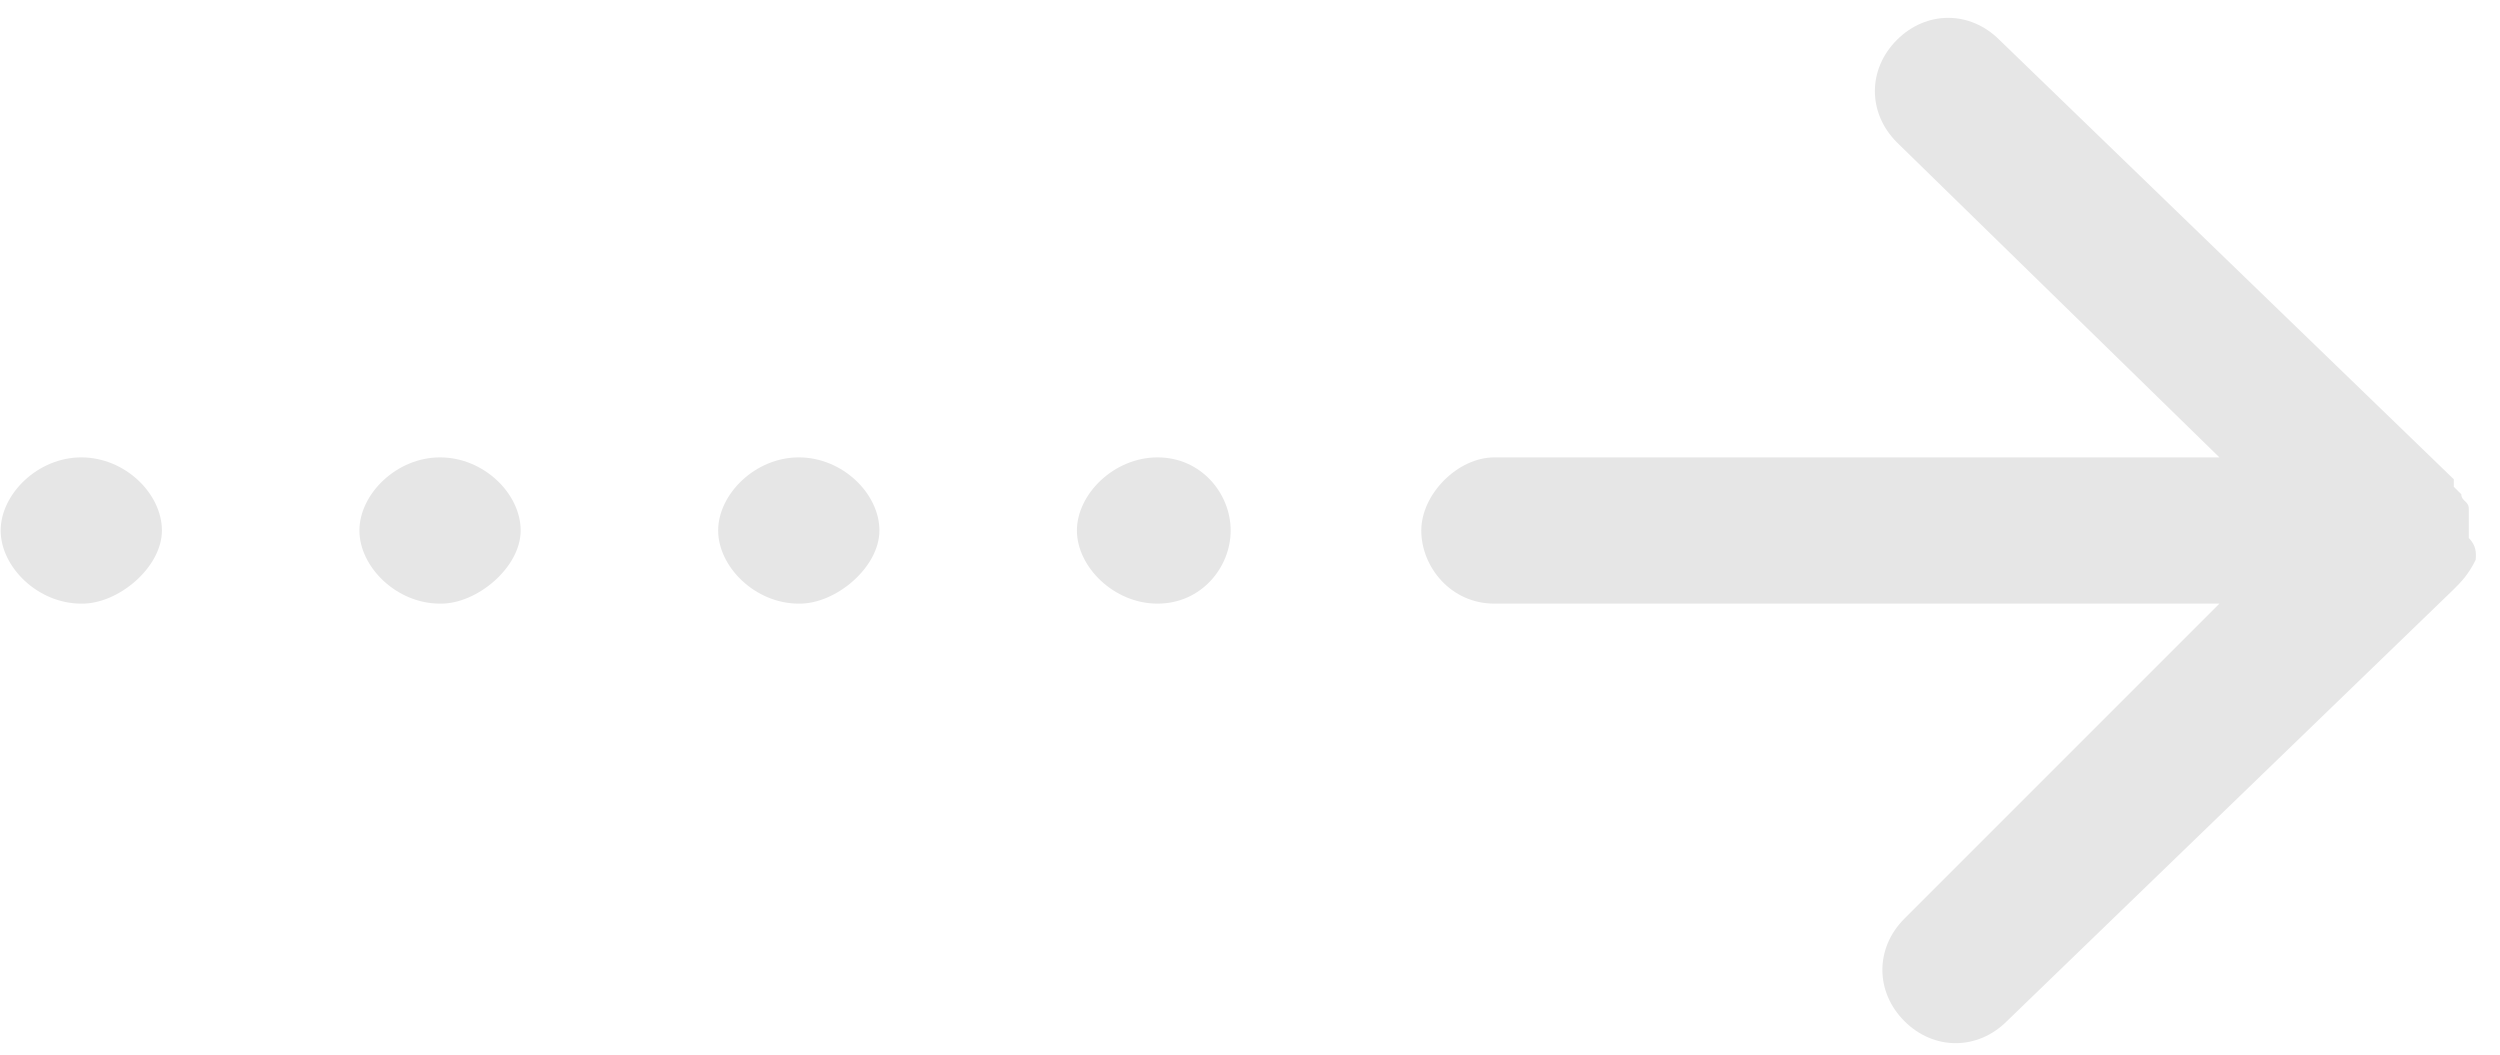 <?xml version="1.0" encoding="UTF-8"?>
<svg width="64px" height="27px" viewBox="0 0 64 27" version="1.1" xmlns="http://www.w3.org/2000/svg" xmlns:xlink="http://www.w3.org/1999/xlink">
    <title>arrow.5c0862c8备份</title>
    <g id="开放平台" stroke="none" stroke-width="1" fill="none" fill-rule="evenodd">
        <g id="接入指南_对接流程" transform="translate(-984, -390)" fill="#E6E6E6" fill-rule="nonzero">
            <g id="对接流程icon" transform="translate(686.5, 351.581)">
                <g id="arrow.5c0862c8备份" transform="translate(297.517, 38.876)">
                    <path d="M22.496,13.124 C22.496,12.18 21.552,11.252 20.432,11.252 C19.312,11.252 18.368,12.196 18.368,13.124 C18.368,14.052 19.312,14.996 20.432,14.996 C21.376,15.012 22.496,14.068 22.496,13.124 Z M13.312,13.124 C13.312,12.18 12.368,11.252 11.248,11.252 C10.128,11.252 9.184,12.196 9.184,13.124 C9.184,14.052 10.128,14.996 11.248,14.996 C12.192,15.012 13.312,14.068 13.312,13.124 Z M4.128,13.124 C4.128,12.18 3.184,11.252 2.064,11.252 C0.944,11.252 0,12.196 0,13.124 C0,14.052 0.944,14.996 2.064,14.996 C3.008,15.012 4.128,14.068 4.128,13.124 Z M31.488,13.124 C31.488,12.18 30.736,11.252 29.616,11.252 C28.496,11.252 27.552,12.196 27.552,13.124 C27.552,14.052 28.496,14.996 29.616,14.996 C30.736,14.996 31.488,14.068 31.488,13.124 Z M63.184,13.316 L63.184,12.564 C63.184,12.372 62.992,12.372 62.992,12.196 L62.8,12.004 L62.8,11.812 L51.168,0.564 C50.416,-0.188 49.296,-0.188 48.544,0.564 C47.792,1.316 47.792,2.436 48.544,3.188 L56.8,11.252 L38.24,11.252 C37.296,11.252 36.368,12.196 36.368,13.124 C36.368,14.052 37.12,14.996 38.24,14.996 L56.8,14.996 L48.736,23.06 C47.984,23.812 47.984,24.932 48.736,25.684 C49.488,26.436 50.608,26.436 51.36,25.684 L62.8,14.628 C62.992,14.436 63.168,14.26 63.36,13.876 C63.376,13.7 63.376,13.508 63.184,13.316 L63.184,13.316 Z" id="形状"></path>
                </g>
            </g>
        </g>
    </g>
</svg>